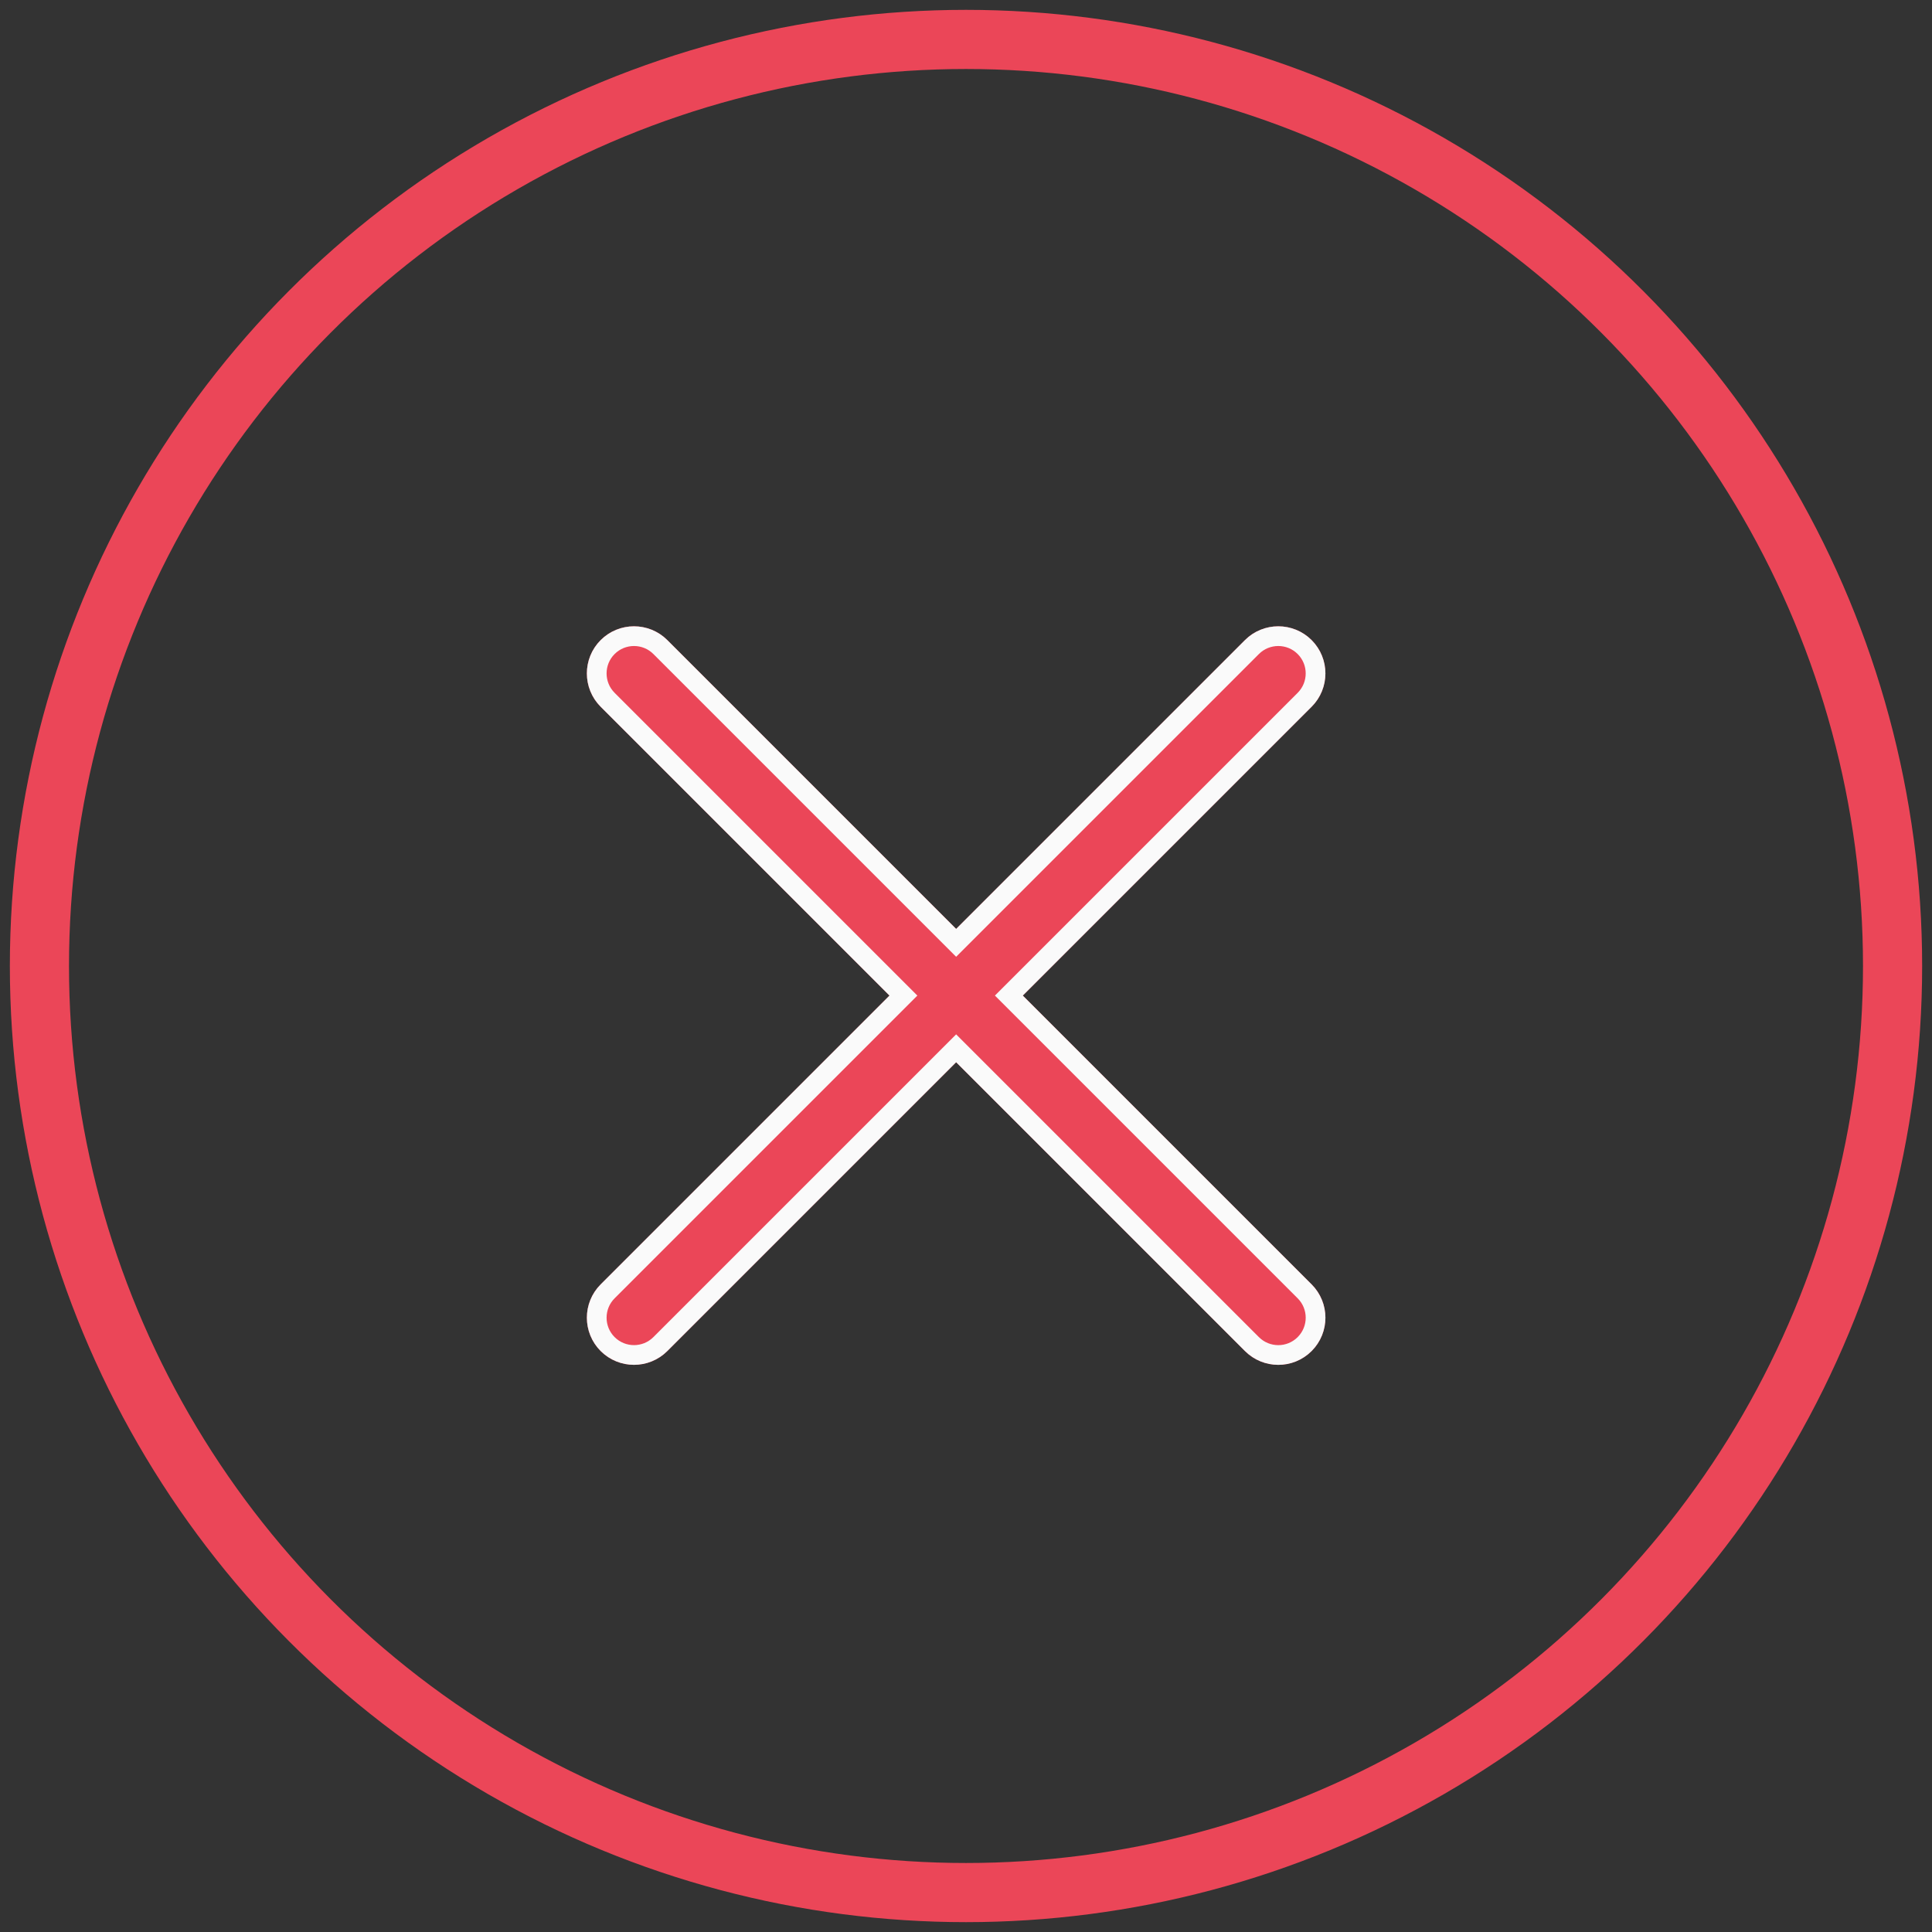 <?xml version="1.0" encoding="UTF-8"?>
<svg width="98px" height="98px" viewBox="0 0 98 98" version="1.1" xmlns="http://www.w3.org/2000/svg" xmlns:xlink="http://www.w3.org/1999/xlink">
    <rect x="0" y="0" width="98" height="98" fill="#333333" stroke="none"/>
    <!-- Generator: Sketch 47.1 (45422) - http://www.bohemiancoding.com/sketch -->
    <title>noun_619454_cc copy</title>
    <desc>Created with Sketch.</desc>
    <defs>
        <path d="M44.109,46.109 L44.109,25.391 C44.109,24.071 45.18,23 46.5,23 C47.82,23 48.891,24.071 48.891,25.391 L48.891,46.109 L69.609,46.109 C70.929,46.109 72,47.18 72,48.5 C72,49.82 70.929,50.891 69.609,50.891 L48.891,50.891 L48.891,71.609 C48.891,72.926 47.826,73.995 46.51,74 C46.503,74 46.497,74 46.49,74 C45.174,73.995 44.109,72.926 44.109,71.609 L44.109,50.891 L23.391,50.891 C22.071,50.891 21,49.82 21,48.5 C21,47.18 22.071,46.109 23.391,46.109 L44.109,46.109 Z" id="path-1"></path>
    </defs>
    <g id="OnFLy---Content-request" stroke="none" stroke-width="1" fill="none" fill-rule="evenodd">
        <g id="00" transform="translate(-803, -373)">
            <g id="Group-6" transform="translate(420, 292)">
                <g id="noun_619454_cc-copy" transform="translate(385, 83)">
                    <g id="Group">
                        <g id="Big-check">
                            <circle id="Oval-3" stroke="#EB4658" stroke-width="3" cx="47" cy="47" r="47"></circle>
                            <g id="Path" transform="translate(46.5, 48.5) rotate(-45) translate(-46.5, -48.5) ">
                                <use fill="#EB4658" fill-rule="evenodd" xlink:href="#path-1"></use>
                                <path stroke="#FAFAFA" stroke-width="1" d="M44.609,25.391 L44.609,46.609 L23.391,46.609 C22.347,46.609 21.5,47.457 21.5,48.5 C21.5,49.543 22.347,50.391 23.391,50.391 L44.609,50.391 L44.609,71.609 C44.609,72.651 45.451,73.496 46.49,73.5 L46.5,73.5 L46.508,73.5 C47.549,73.496 48.391,72.651 48.391,71.609 L48.391,50.391 L69.609,50.391 C70.653,50.391 71.5,49.543 71.5,48.5 C71.5,47.457 70.653,46.609 69.609,46.609 L48.391,46.609 L48.391,25.391 C48.391,24.347 47.543,23.5 46.5,23.5 C45.457,23.5 44.609,24.347 44.609,25.391 Z"></path>
                            </g>
                        </g>
                    </g>
                </g>
            </g>
        </g>
    </g>
</svg>